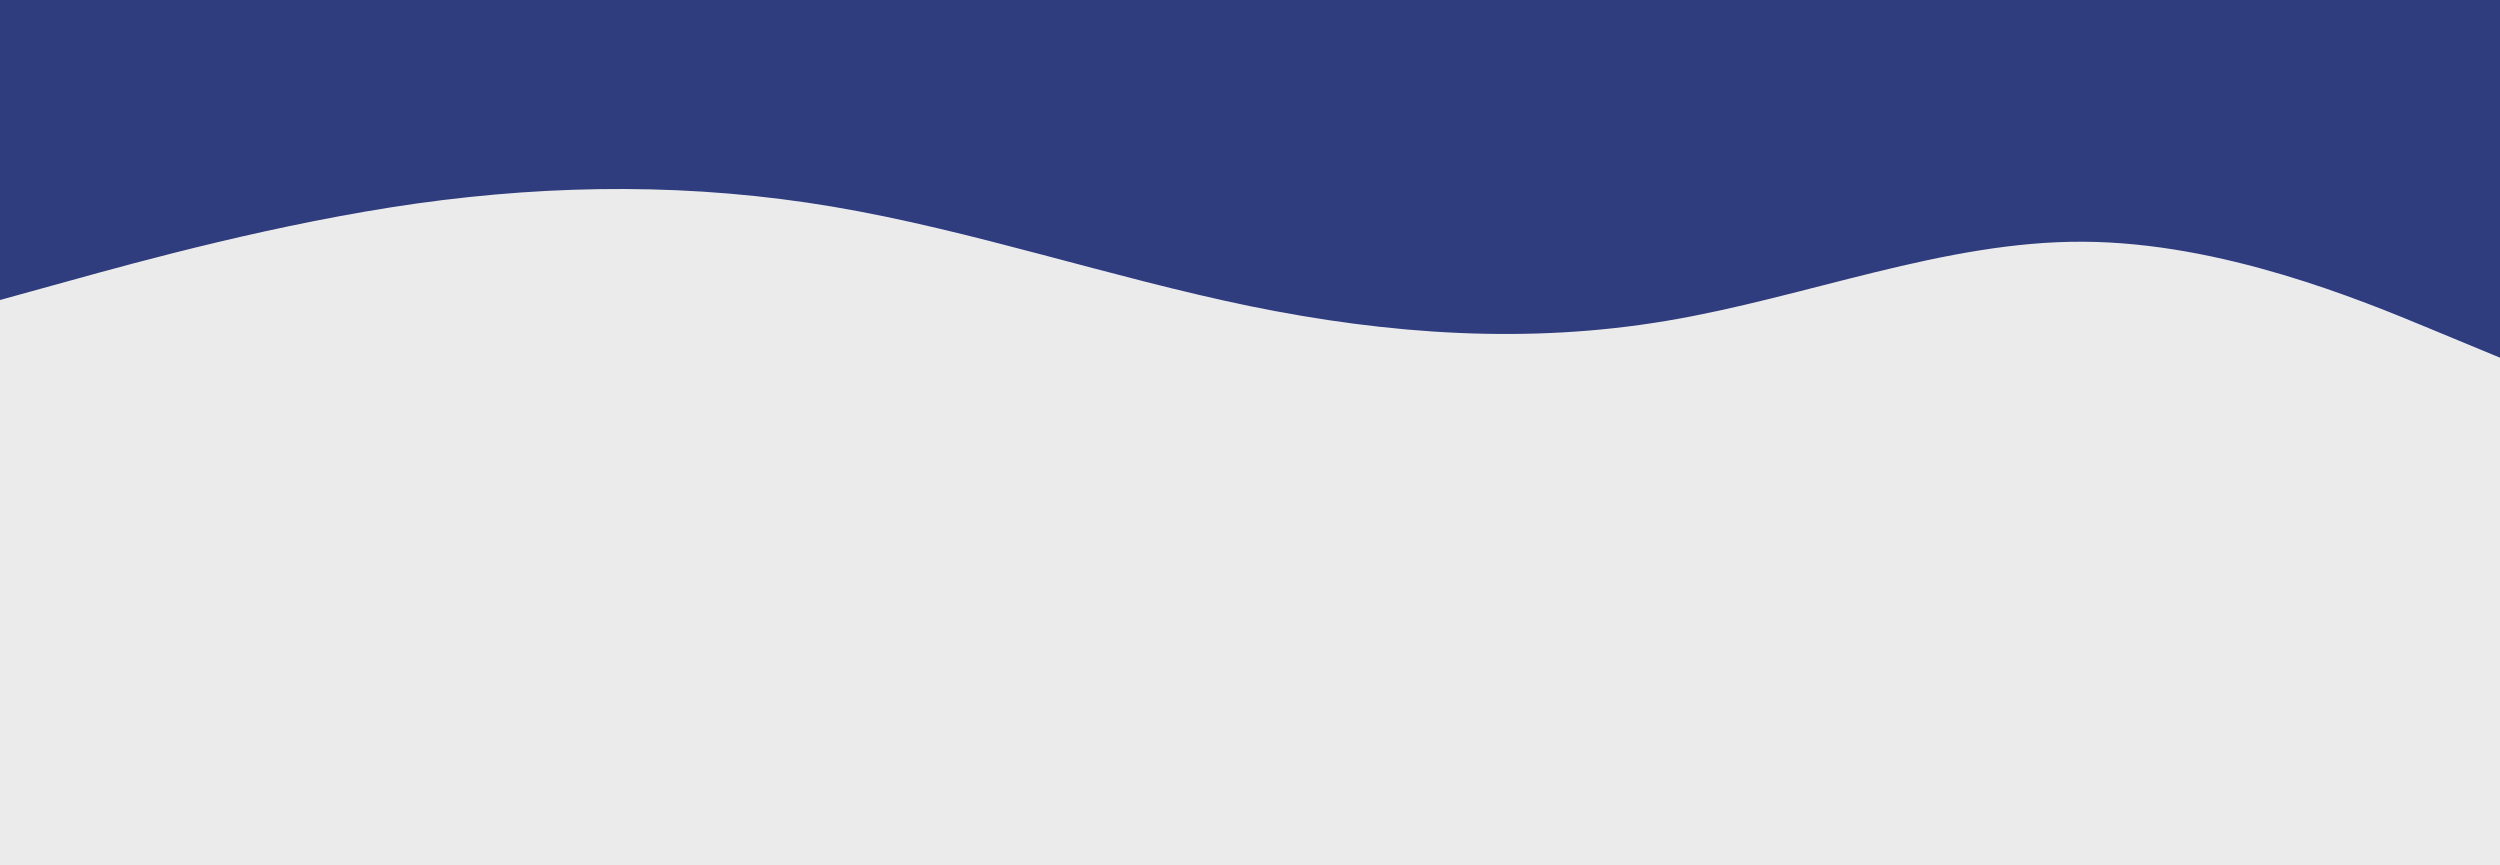 <svg id="visual" viewBox="0 0 1300 450" width="1300" height="450" xmlns="http://www.w3.org/2000/svg" xmlns:xlink="http://www.w3.org/1999/xlink" version="1.1"><rect x="0" y="0" width="1300" height="450" fill="#ebebeb"></rect><path d="M0 156L36.2 146C72.3 136 144.7 116 216.8 105.8C289 95.7 361 95.3 433.2 107.5C505.3 119.7 577.7 144.3 650 159.2C722.3 174 794.7 179 866.8 166.8C939 154.7 1011 125.3 1083.2 125.7C1155.3 126 1227.7 156 1263.8 171L1300 186L1300 0L1263.8 0C1227.7 0 1155.3 0 1083.2 0C1011 0 939 0 866.8 0C794.7 0 722.3 0 650 0C577.7 0 505.3 0 433.2 0C361 0 289 0 216.8 0C144.7 0 72.3 0 36.2 0L0 0Z" fill="#2F3C7E" stroke-linecap="round" stroke-linejoin="miter"></path></svg>